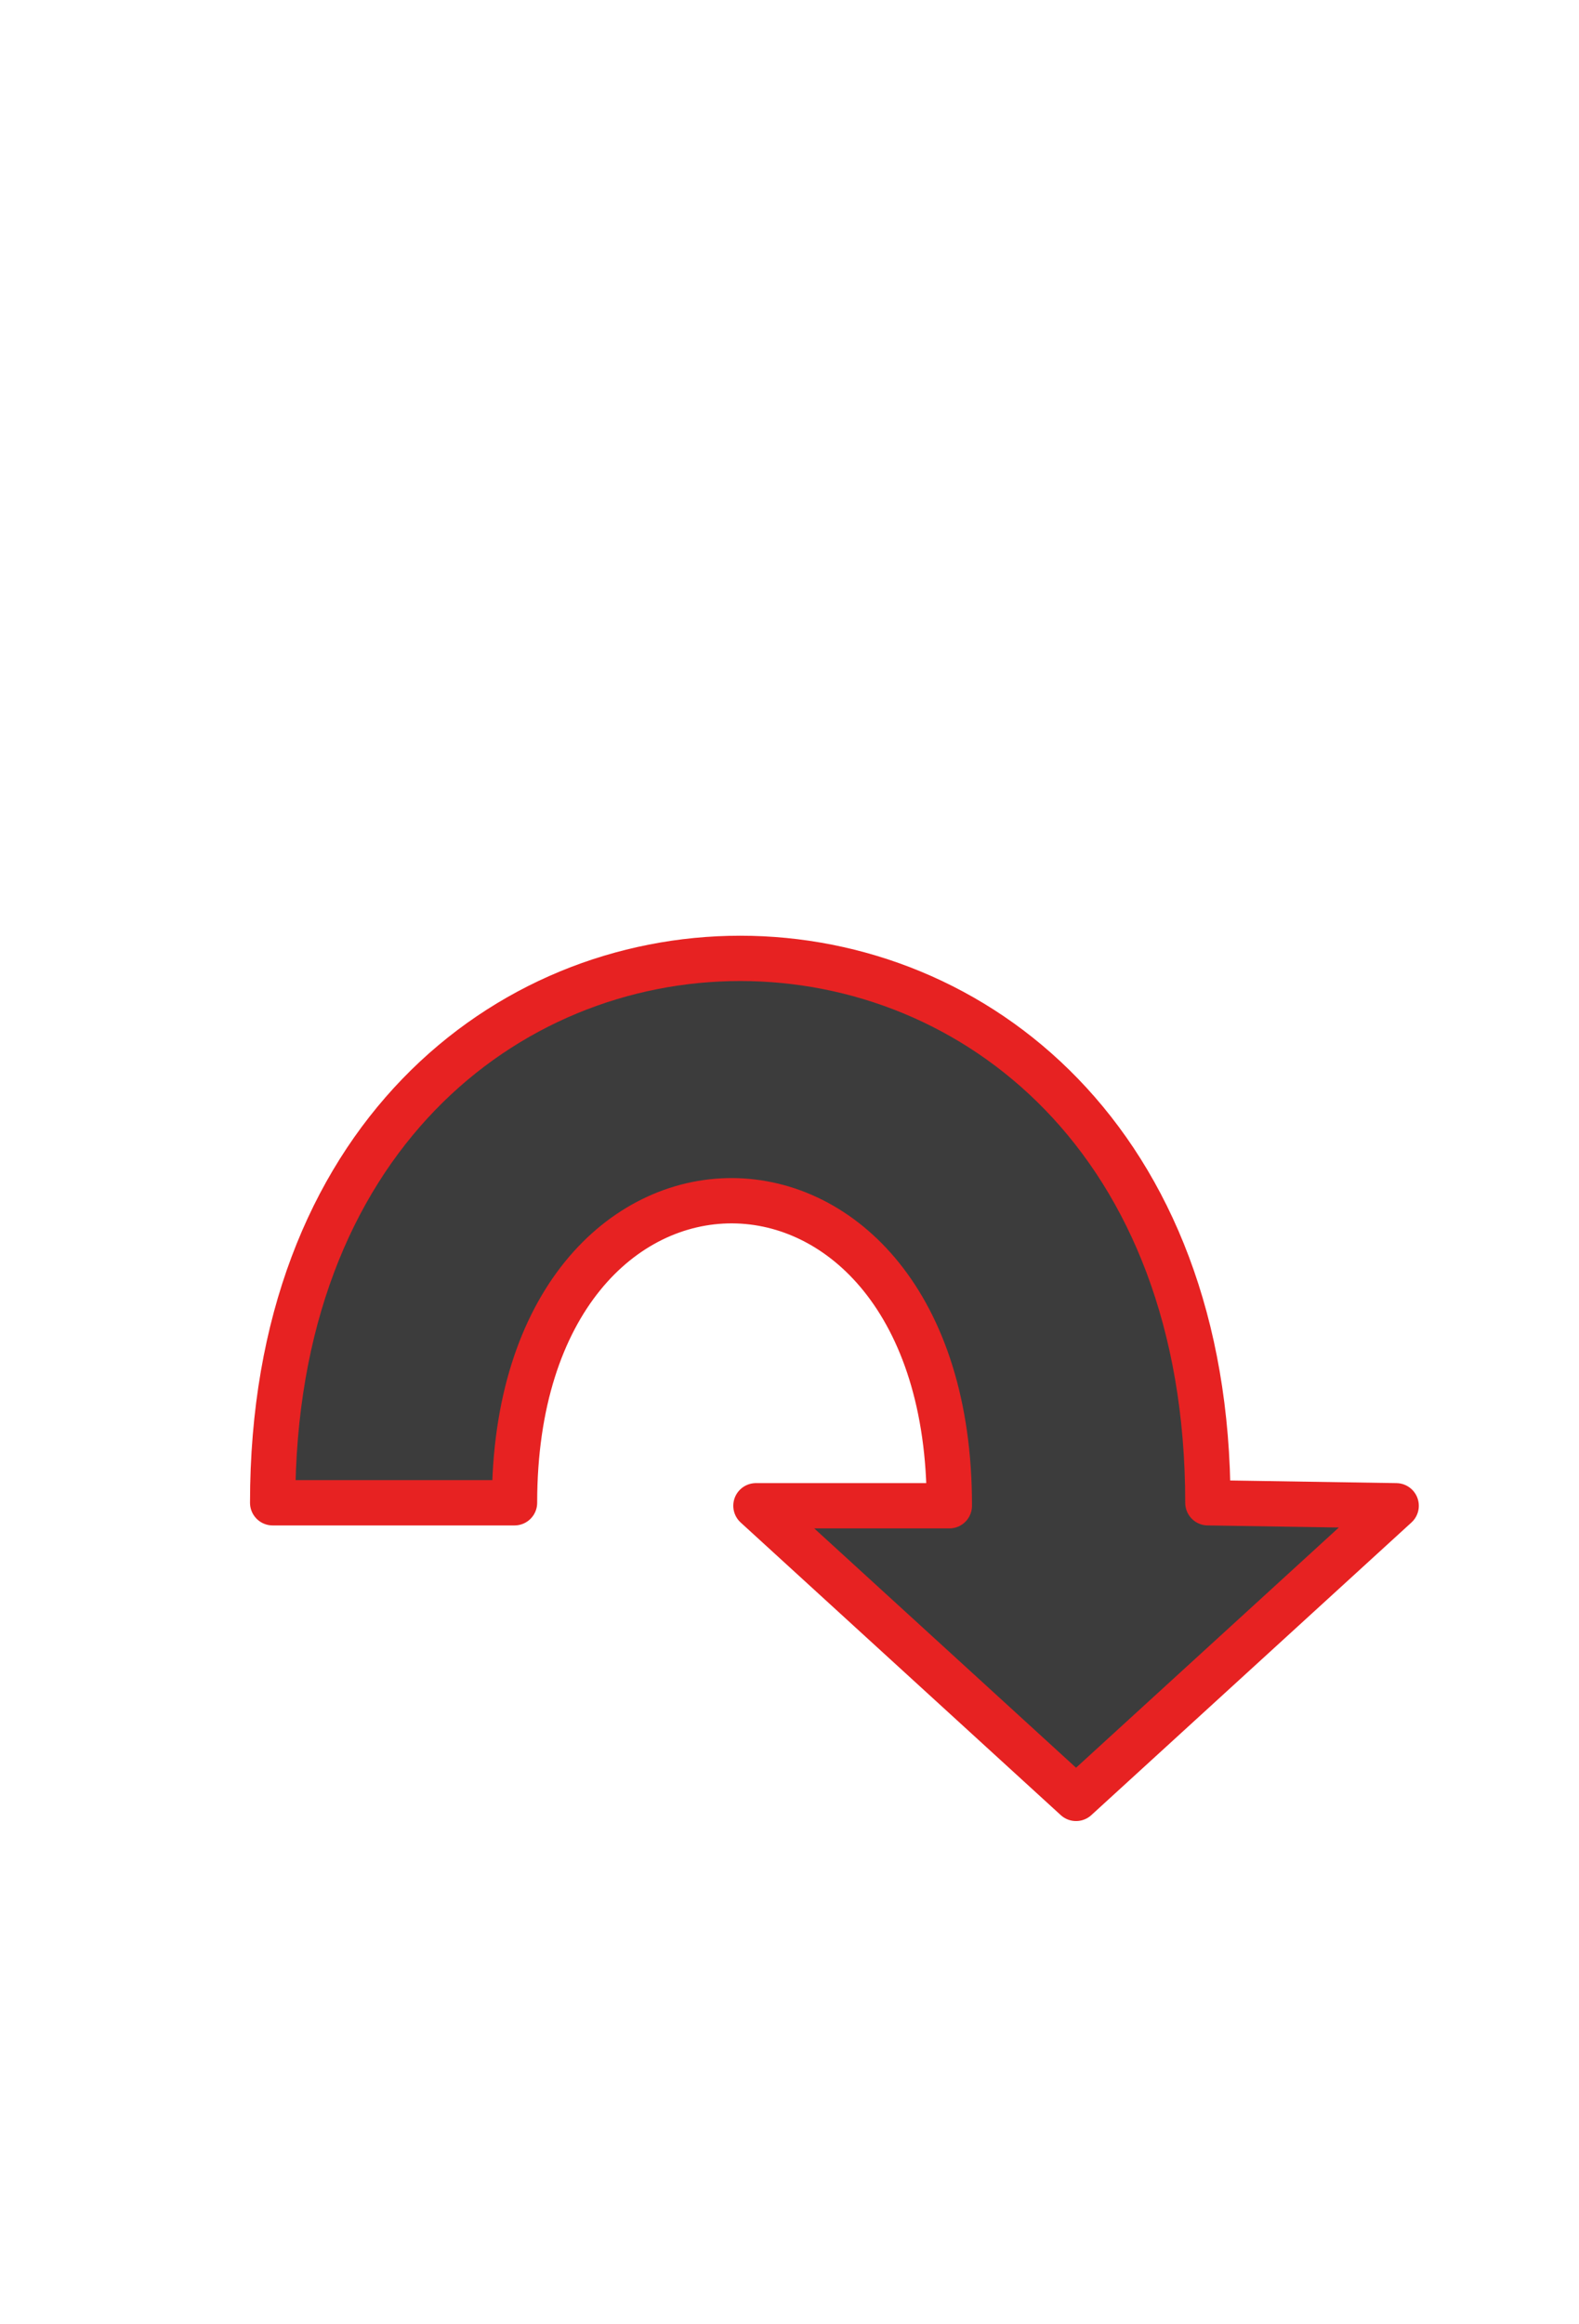 <?xml version="1.0" encoding="UTF-8" standalone="no"?>
<!-- Created with Inkscape (http://www.inkscape.org/) -->

<svg
   xmlns:dc="http://purl.org/dc/elements/1.1/"
   xmlns:cc="http://creativecommons.org/ns#"
   xmlns:rdf="http://www.w3.org/1999/02/22-rdf-syntax-ns#"
   xmlns:svg="http://www.w3.org/2000/svg"
   xmlns="http://www.w3.org/2000/svg"
   xmlns:sodipodi="http://sodipodi.sourceforge.net/DTD/sodipodi-0.dtd"
   xmlns:inkscape="http://www.inkscape.org/namespaces/inkscape"
   width="25.91mm"
   height="38.119mm"
   viewBox="0 0 25.91 38.119"
   version="1.1"
   id="svg8"
   inkscape:export-filename="/home/terezievahalova/dev/roboprojekt/interface/png/u_turn.png"
   inkscape:export-xdpi="96.000008"
   inkscape:export-ydpi="96.000008"
   inkscape:version="0.92.3 (2405546, 2018-03-11)"
   sodipodi:docname="u_turn.svg">
  <defs
     id="defs2" />
  <sodipodi:namedview
     id="base"
     pagecolor="#ffffff"
     bordercolor="#666666"
     borderopacity="1.0"
     inkscape:pageopacity="0.0"
     inkscape:pageshadow="2"
     inkscape:zoom="4.0428229"
     inkscape:cx="97.429114"
     inkscape:cy="75.64779"
     inkscape:document-units="mm"
     inkscape:current-layer="layer4"
     showgrid="true"
     inkscape:window-width="1920"
     inkscape:window-height="1016"
     inkscape:window-x="0"
     inkscape:window-y="27"
     inkscape:window-maximized="1"
     inkscape:measure-start="0,0"
     inkscape:measure-end="0,0">
    <inkscape:grid
       type="xygrid"
       id="grid1554"
       empspacing="4"
       originx="-85.483"
       originy="-162.742" />
  </sodipodi:namedview>
  <g
     inkscape:groupmode="layer"
     id="layer2"
     inkscape:label="Vrstva 2"
     style="display:inline"
     transform="translate(-32.567,-0.222)" />
  <g
     inkscape:groupmode="layer"
     id="layer3"
     inkscape:label="Vrstva 3"
     transform="translate(-32.567,-0.222)" />
  <g
     inkscape:groupmode="layer"
     id="layer4"
     inkscape:label="Vrstva 4"
     transform="translate(-32.567,-0.222)">
    <path
       style="opacity:1;fill:#3c3c3c;fill-opacity:1;stroke:#e72222;stroke-width:0.743;stroke-linecap:round;stroke-linejoin:round;stroke-miterlimit:4;stroke-dasharray:none;stroke-dashoffset:21.161;stroke-opacity:1;paint-order:markers stroke fill"
       d="m 55.477,24.92 -5.253,4.8 -5.253,-4.8 h 3.174 c 0.009,-6.663 -7.135,-6.663 -7.135,-0.049 h -3.969 c 0,-11.906 15.346,-11.906 15.346,3e-6 z"
       id="rect857"
       inkscape:connector-curvature="0"
       sodipodi:nodetypes="cccccccc"
       inkscape:export-filename="/home/terezievahalova/dev/roboprojekt/interface/png/rotate_right.png"
       inkscape:export-xdpi="96"
       inkscape:export-ydpi="96" />
  </g>
</svg>
